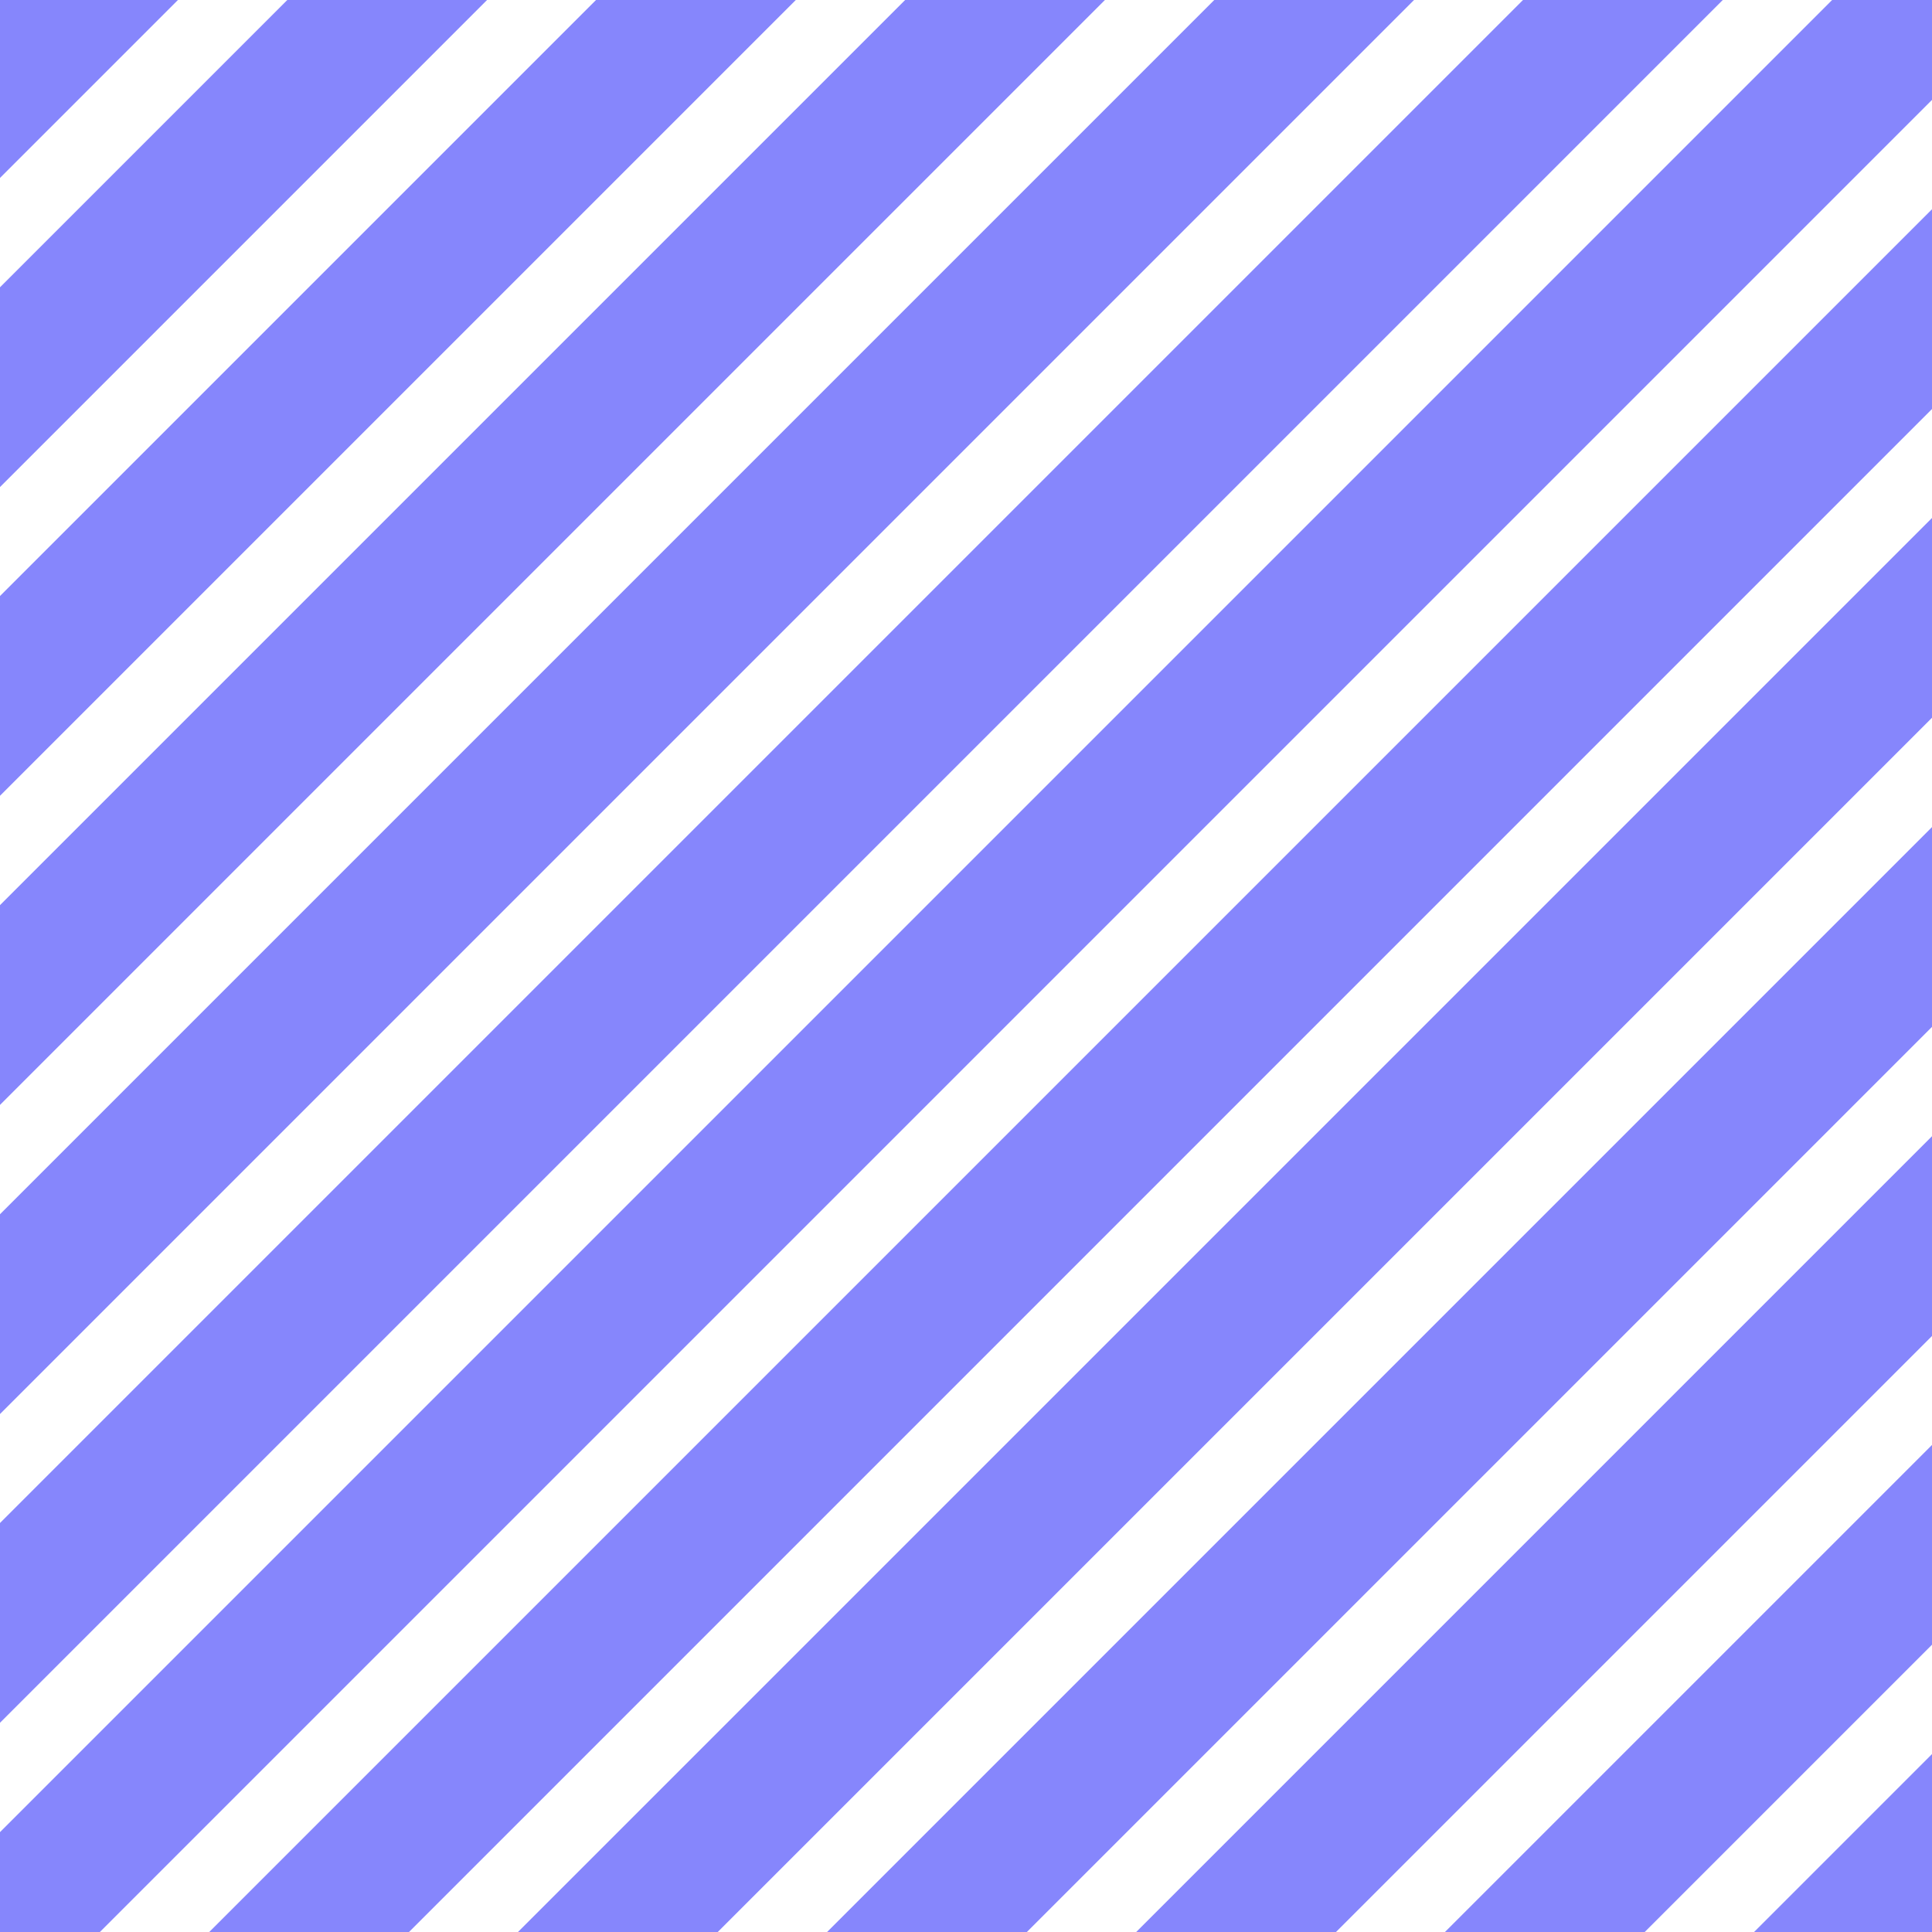 <svg id="Layer_1" data-name="Layer 1" xmlns="http://www.w3.org/2000/svg" viewBox="0 0 100 100"><polygon points="9.21 0 0 9.21 0 0 9.21 0" fill="#8686fc"/><polygon points="25.21 0 0 25.21 0 14.87 14.87 0 25.21 0" fill="#8686fc"/><polygon points="41.19 0 0 41.19 0 30.85 30.85 0 41.19 0" fill="#8686fc"/><polygon points="57.19 0 0 57.19 0 46.85 46.85 0 57.19 0" fill="#8686fc"/><polygon points="73.19 0 0 73.19 0 62.85 62.85 0 73.19 0" fill="#8686fc"/><polygon points="89.17 0 0 89.17 0 78.83 78.83 0 89.17 0" fill="#8686fc"/><polygon points="100 0 100 5.17 5.17 100 0 100 0 94.83 94.83 0 100 0" fill="#8686fc"/><polygon points="100 10.83 100 21.17 21.17 100 10.83 100 100 10.83" fill="#8686fc"/><polygon points="100 26.81 100 37.15 37.15 100 26.81 100 100 26.81" fill="#8686fc"/><polygon points="100 42.81 100 53.15 53.15 100 42.81 100 100 42.81" fill="#8686fc"/><polygon points="100 58.81 100 69.15 69.15 100 58.81 100 100 58.81" fill="#8686fc"/><polygon points="100 74.79 100 85.13 85.13 100 74.79 100 100 74.79" fill="#8686fc"/><polygon points="100 90.79 100 100 90.79 100 100 90.79" fill="#8686fc"/></svg>